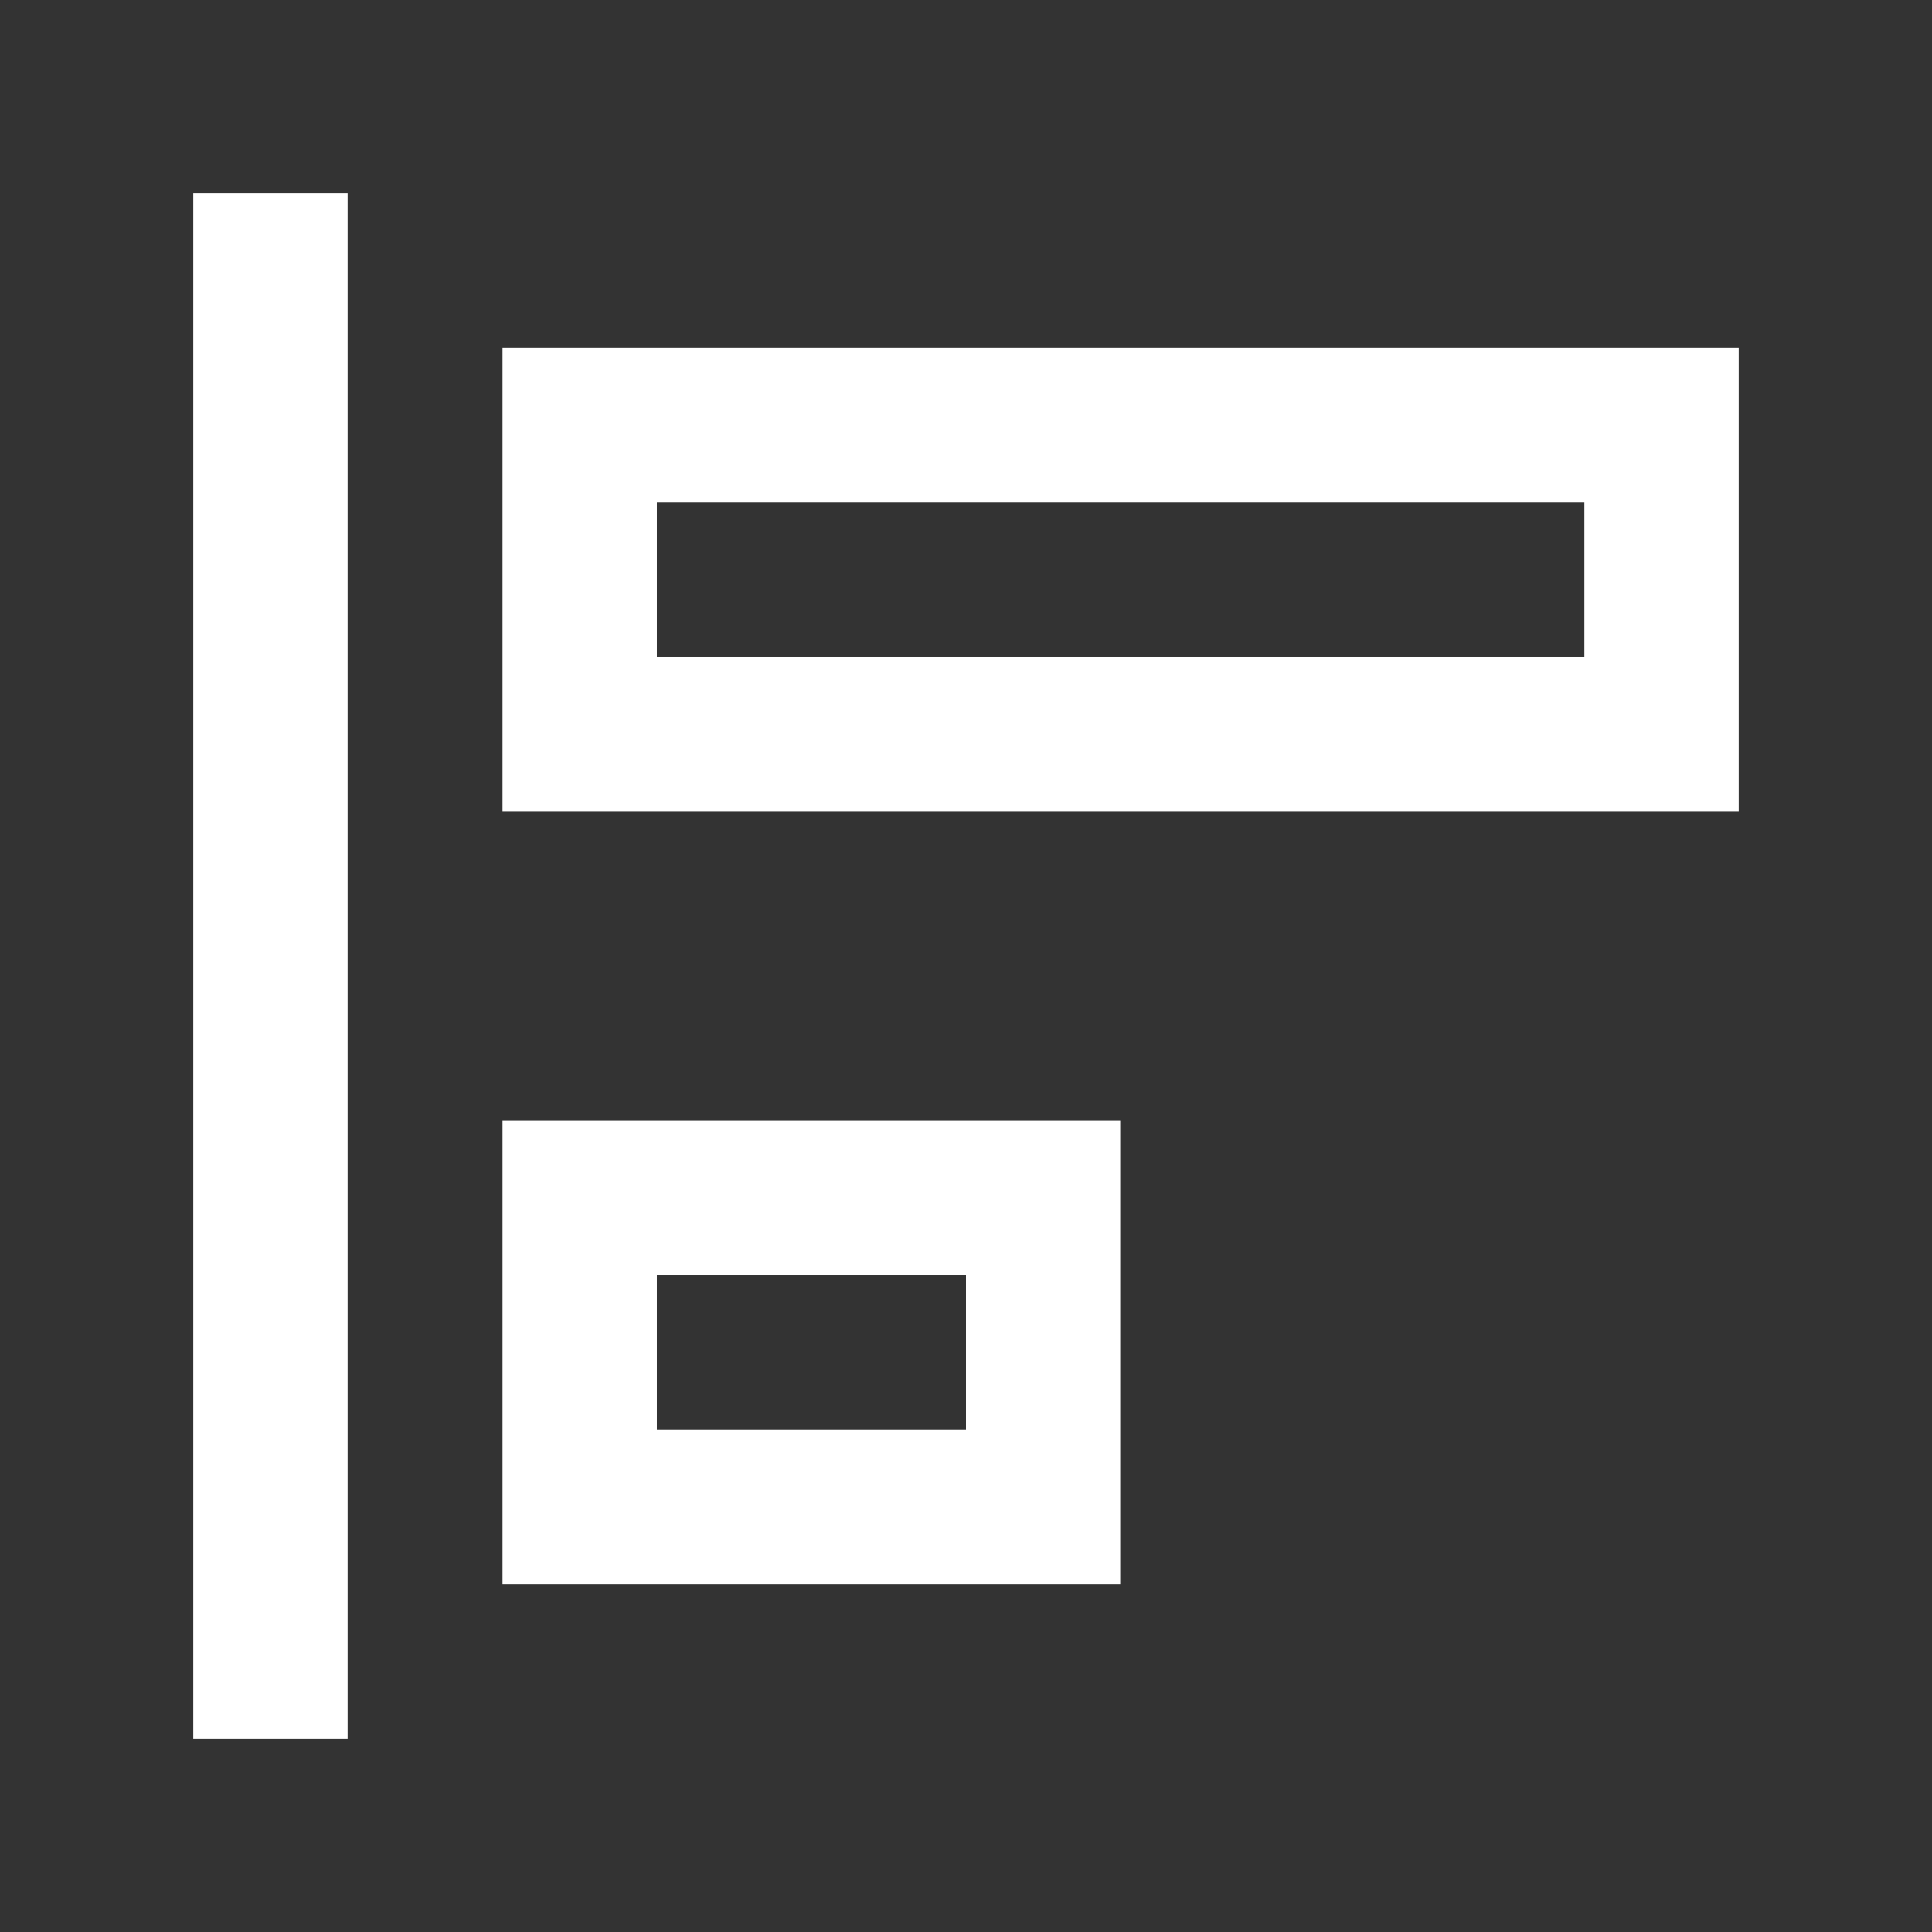 <!-- Generated by IcoMoon.io -->
<svg version="1.1" xmlns="http://www.w3.org/2000/svg" width="40" height="40" viewBox="0 0 40 40">
<rect x="0" y="0" width="40" height="40" fill="#333333" stroke="none"/>
<title>mp-alignment_left-</title>
<path fill="#fff" d="M13.6 29.6h6.4v-3.2h-6.4v3.2zM20 23.2h3.2v9.6h-12.8v-9.6h9.6zM13.6 13.6h19.2v-3.2h-19.2v3.2zM36 7.2v9.6h-25.6v-9.6h25.6zM4 36h3.2v-32h-3.2v32z"></path>
</svg>
